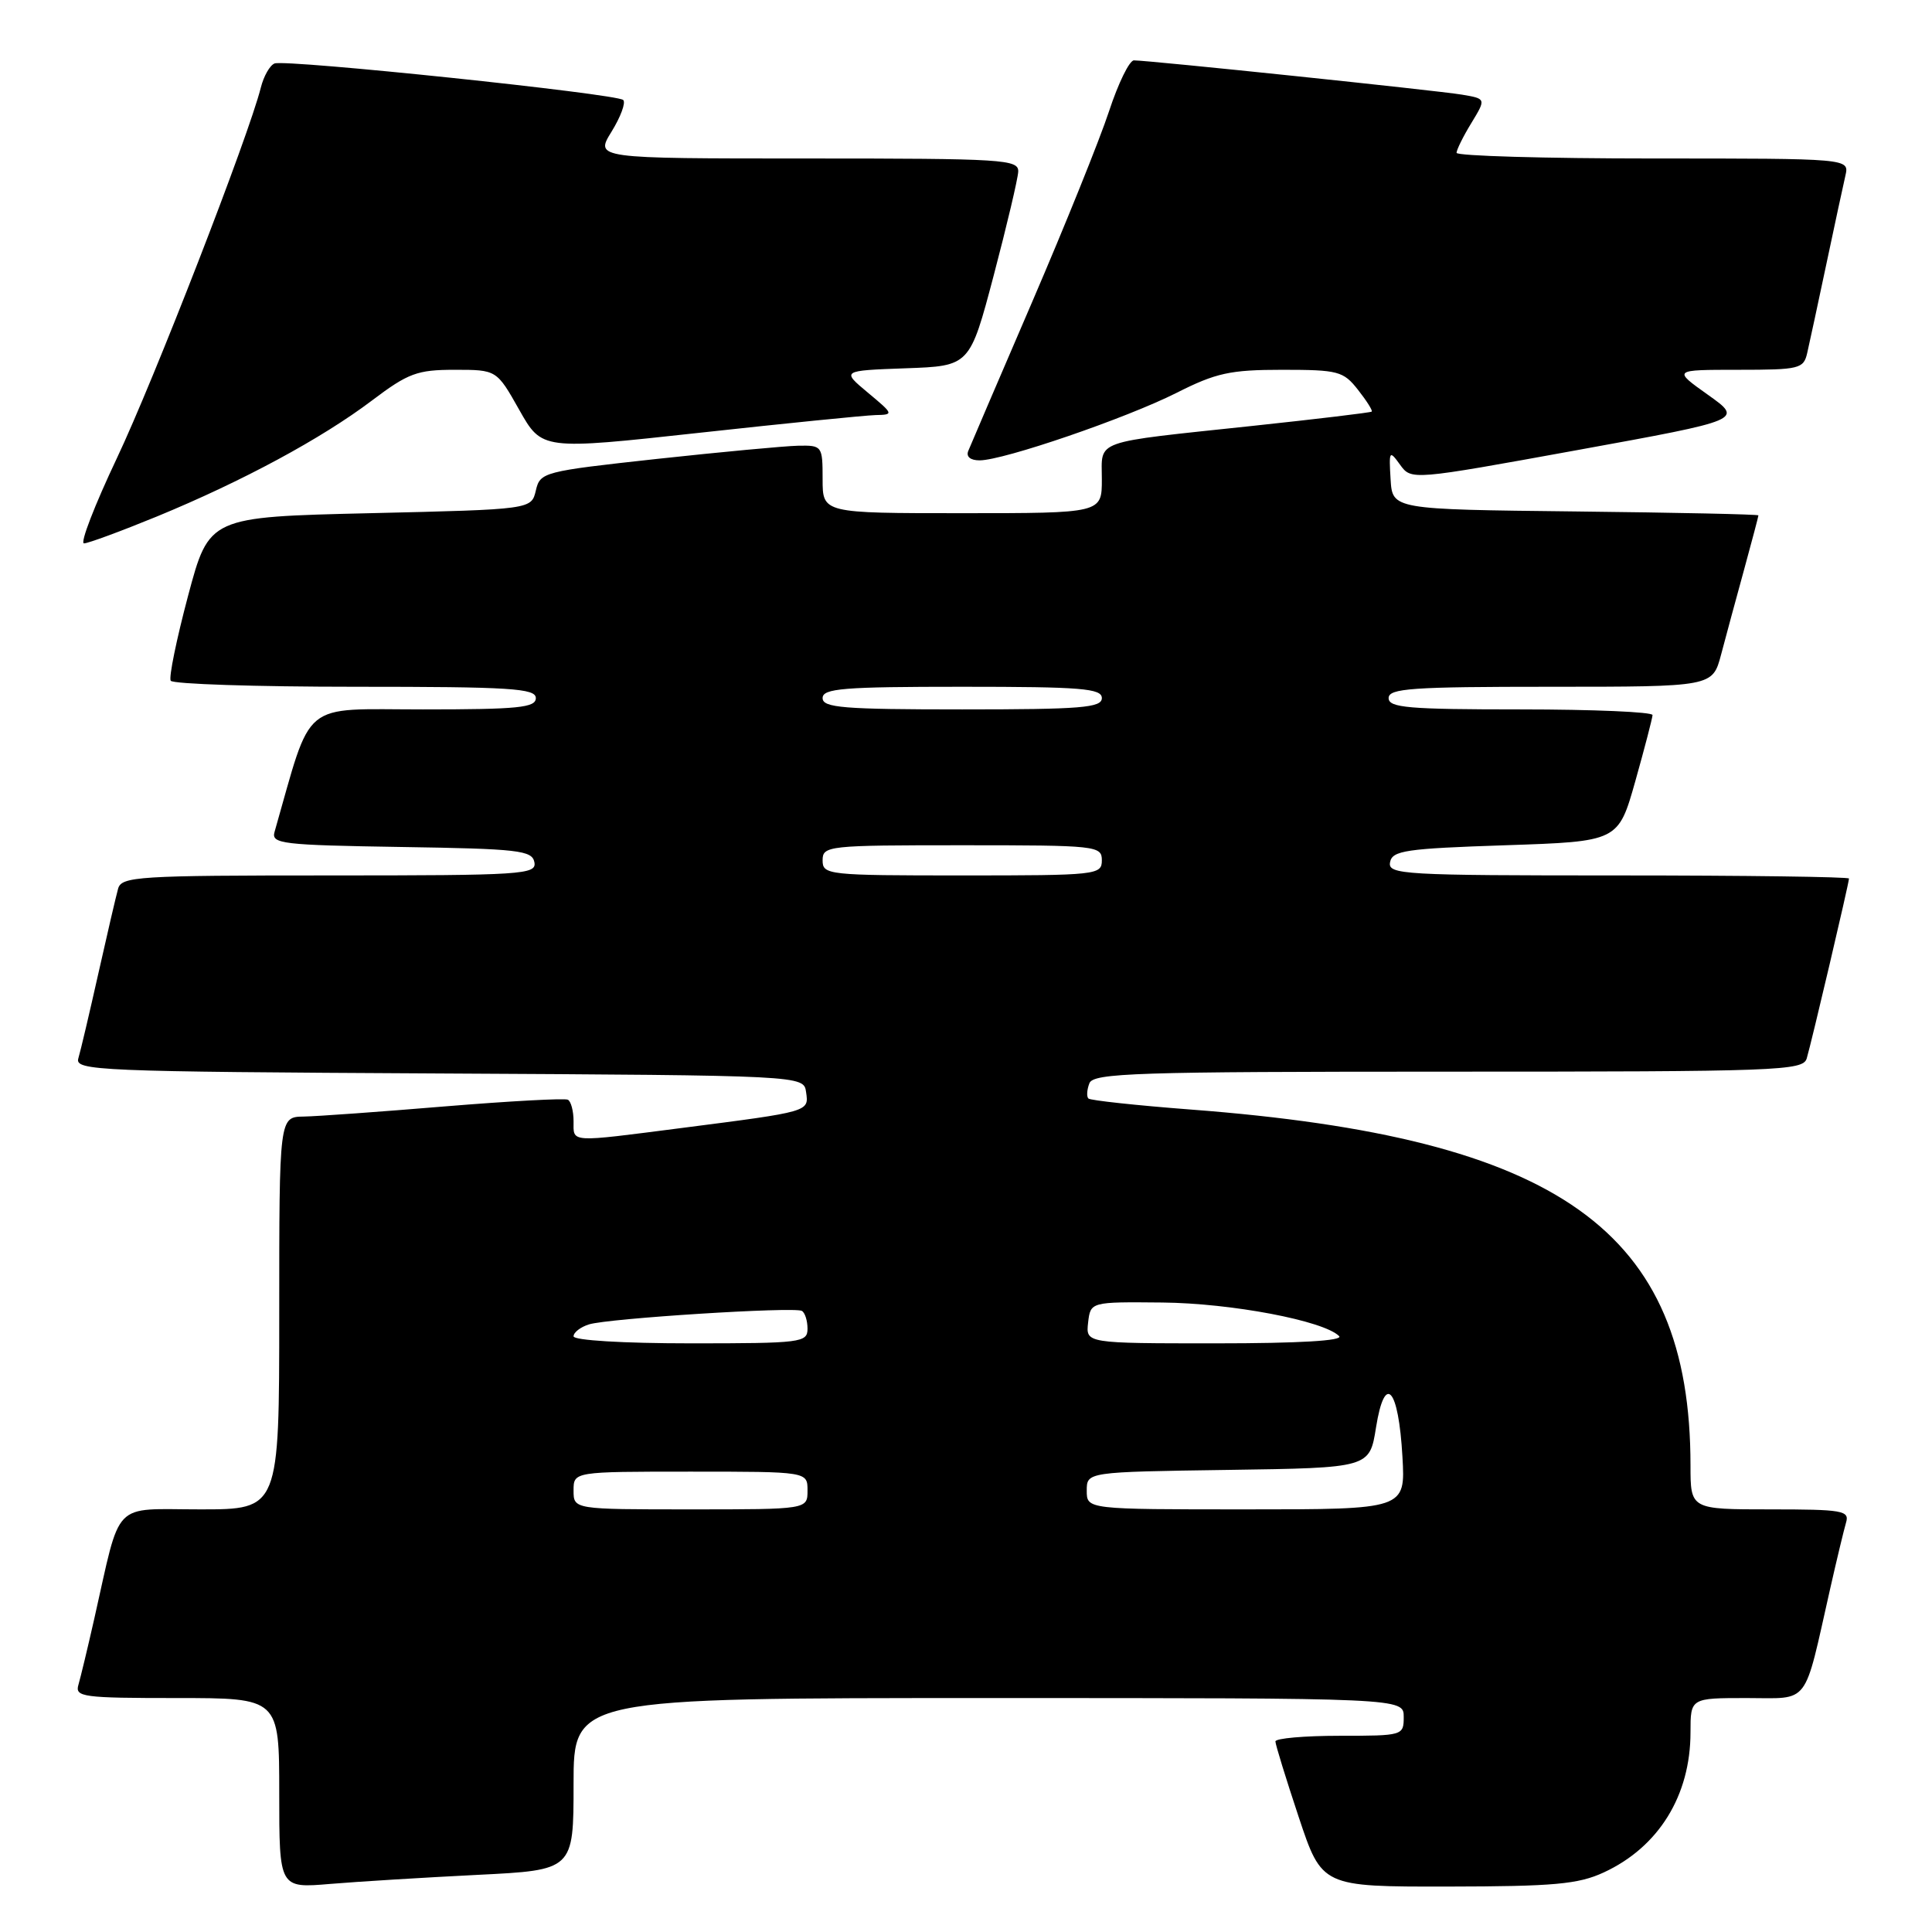 <?xml version="1.0" encoding="UTF-8" standalone="no"?>
<!DOCTYPE svg PUBLIC "-//W3C//DTD SVG 1.1//EN" "http://www.w3.org/Graphics/SVG/1.1/DTD/svg11.dtd" >
<svg xmlns="http://www.w3.org/2000/svg" xmlns:xlink="http://www.w3.org/1999/xlink" version="1.1" viewBox="0 0 256 256">
 <g >
 <path fill="currentColor"
d=" M 63.25 248.43 C 76.00 247.80 76.00 247.80 76.00 236.40 C 76.00 225.00 76.00 225.00 131.00 225.00 C 186.00 225.00 186.00 225.00 186.00 227.50 C 186.00 229.97 185.90 230.00 177.50 230.00 C 172.82 230.00 169.00 230.34 169.00 230.75 C 169.00 231.16 170.39 235.66 172.08 240.75 C 175.16 250.00 175.16 250.00 191.83 249.98 C 205.89 249.96 209.13 249.67 212.50 248.11 C 219.78 244.75 224.00 237.93 224.00 229.53 C 224.00 225.00 224.00 225.00 231.46 225.00 C 239.92 225.00 238.94 226.28 242.51 210.50 C 243.38 206.65 244.33 202.71 244.61 201.75 C 245.09 200.16 244.16 200.00 234.57 200.00 C 224.00 200.00 224.00 200.00 224.00 194.18 C 224.00 163.07 206.70 150.74 157.78 147.02 C 150.58 146.47 144.48 145.81 144.22 145.56 C 143.96 145.30 144.02 144.39 144.35 143.54 C 144.87 142.18 150.49 142.00 191.90 142.00 C 235.76 142.00 238.90 141.88 239.40 140.25 C 240.02 138.18 245.00 117.01 245.00 116.41 C 245.00 116.19 231.24 116.00 214.43 116.00 C 185.85 116.00 183.88 115.89 184.19 114.25 C 184.48 112.70 186.26 112.44 199.48 112.00 C 214.43 111.50 214.43 111.50 216.69 103.50 C 217.93 99.10 218.95 95.16 218.97 94.75 C 218.99 94.34 211.12 94.00 201.50 94.00 C 186.61 94.00 184.00 93.78 184.00 92.50 C 184.00 91.21 187.05 91.00 205.46 91.00 C 226.92 91.00 226.92 91.00 228.05 86.75 C 228.67 84.41 230.03 79.36 231.09 75.52 C 232.14 71.68 233.00 68.43 233.00 68.29 C 233.00 68.15 222.09 67.92 208.75 67.77 C 184.50 67.50 184.50 67.50 184.26 63.50 C 184.03 59.72 184.10 59.61 185.51 61.57 C 187.01 63.64 187.01 63.64 209.00 59.64 C 230.99 55.64 230.99 55.64 226.32 52.32 C 221.65 49.00 221.65 49.00 230.30 49.00 C 238.46 49.00 238.99 48.87 239.47 46.75 C 239.76 45.51 240.89 40.23 242.00 35.00 C 243.11 29.77 244.24 24.49 244.53 23.25 C 245.04 21.00 245.04 21.00 219.02 21.00 C 204.71 21.00 193.00 20.66 193.00 20.25 C 193.01 19.84 193.89 18.05 194.97 16.29 C 196.92 13.08 196.92 13.08 193.71 12.54 C 190.42 11.99 152.20 8.00 150.25 8.00 C 149.65 8.00 148.17 11.04 146.95 14.75 C 145.73 18.46 141.15 29.82 136.77 40.00 C 132.39 50.17 128.58 59.06 128.30 59.75 C 127.99 60.51 128.58 61.00 129.80 61.00 C 132.96 61.00 149.20 55.43 155.89 52.06 C 161.13 49.41 163.01 49.00 169.90 49.00 C 177.32 49.00 178.00 49.18 179.94 51.65 C 181.09 53.11 181.91 54.41 181.76 54.54 C 181.62 54.67 174.53 55.52 166.00 56.43 C 144.52 58.72 146.00 58.19 146.00 63.52 C 146.00 68.00 146.00 68.00 127.50 68.00 C 109.00 68.00 109.00 68.00 109.00 63.50 C 109.00 59.08 108.94 59.00 105.75 59.06 C 103.96 59.10 95.54 59.89 87.04 60.81 C 71.97 62.46 71.57 62.56 71.00 65.00 C 70.41 67.50 70.41 67.50 49.06 68.00 C 27.71 68.50 27.71 68.50 24.92 78.95 C 23.39 84.70 22.35 89.76 22.62 90.20 C 22.90 90.64 33.89 91.00 47.06 91.00 C 67.67 91.00 71.00 91.21 71.00 92.50 C 71.00 93.77 68.67 94.00 56.04 94.00 C 39.66 94.00 41.45 92.52 36.38 110.23 C 35.92 111.81 37.34 111.98 53.18 112.23 C 68.73 112.47 70.51 112.68 70.81 114.25 C 71.12 115.88 69.30 116.00 43.64 116.00 C 18.30 116.00 16.10 116.14 15.65 117.75 C 15.38 118.71 14.20 123.78 13.03 129.00 C 11.86 134.22 10.67 139.28 10.38 140.24 C 9.90 141.87 12.81 142.00 58.19 142.24 C 106.50 142.50 106.50 142.50 106.81 144.71 C 107.19 147.32 107.32 147.28 90.44 149.45 C 75.26 151.40 76.00 151.45 76.00 148.56 C 76.00 147.22 75.66 145.94 75.25 145.72 C 74.84 145.50 67.53 145.90 59.00 146.60 C 50.47 147.31 42.04 147.92 40.25 147.95 C 37.00 148.00 37.00 148.00 37.00 174.00 C 37.00 200.00 37.00 200.00 26.54 200.00 C 14.69 200.00 16.10 198.55 12.49 214.50 C 11.62 218.35 10.67 222.29 10.39 223.25 C 9.91 224.86 10.98 225.00 23.43 225.00 C 37.00 225.00 37.00 225.00 37.00 237.60 C 37.00 250.20 37.00 250.20 43.75 249.63 C 47.46 249.32 56.24 248.78 63.25 248.43 Z  M 20.81 68.43 C 32.12 63.77 42.59 58.13 49.30 53.06 C 54.09 49.44 55.29 49.00 60.25 49.00 C 65.81 49.00 65.81 49.00 68.81 54.32 C 71.81 59.63 71.81 59.63 92.65 57.35 C 104.12 56.09 114.62 55.04 116.00 55.00 C 118.45 54.95 118.43 54.89 115.00 52.03 C 111.50 49.11 111.50 49.11 120.00 48.80 C 128.50 48.50 128.50 48.50 131.67 36.50 C 133.41 29.90 134.87 23.71 134.92 22.75 C 134.99 21.12 133.03 21.00 106.92 21.00 C 78.84 21.00 78.84 21.00 81.03 17.45 C 82.24 15.49 82.94 13.60 82.58 13.25 C 81.76 12.43 37.89 7.83 36.38 8.41 C 35.76 8.65 34.94 10.09 34.56 11.61 C 32.94 18.06 20.39 50.38 15.47 60.75 C 12.54 66.94 10.58 72.00 11.13 72.00 C 11.67 72.00 16.03 70.39 20.81 68.43 Z  M 76.00 197.50 C 76.00 195.00 76.00 195.00 91.50 195.00 C 107.00 195.00 107.00 195.00 107.00 197.50 C 107.00 200.00 107.00 200.00 91.50 200.00 C 76.00 200.00 76.00 200.00 76.00 197.50 Z  M 144.00 197.52 C 144.00 195.04 144.00 195.04 162.74 194.77 C 181.48 194.50 181.48 194.50 182.33 189.14 C 183.50 181.84 185.31 183.85 185.83 193.02 C 186.23 200.00 186.23 200.00 165.11 200.00 C 144.00 200.00 144.00 200.00 144.00 197.52 Z  M 76.00 177.07 C 76.00 176.55 76.92 175.84 78.04 175.49 C 80.56 174.69 105.21 173.13 106.25 173.70 C 106.66 173.93 107.00 174.99 107.00 176.06 C 107.00 177.90 106.18 178.00 91.50 178.00 C 82.58 178.00 76.00 177.60 76.00 177.07 Z  M 144.18 175.25 C 144.50 172.50 144.50 172.50 154.00 172.59 C 163.17 172.68 175.40 175.00 177.44 177.04 C 178.05 177.65 172.15 178.00 161.13 178.00 C 143.87 178.00 143.87 178.00 144.18 175.25 Z  M 109.00 114.00 C 109.00 112.07 109.67 112.00 127.50 112.00 C 145.33 112.00 146.00 112.07 146.00 114.00 C 146.00 115.93 145.33 116.00 127.50 116.00 C 109.67 116.00 109.00 115.93 109.00 114.00 Z  M 109.00 92.50 C 109.00 91.22 111.72 91.00 127.50 91.00 C 143.28 91.00 146.00 91.22 146.00 92.50 C 146.00 93.78 143.28 94.00 127.50 94.00 C 111.72 94.00 109.00 93.78 109.00 92.50 Z "/>
</g>
</svg>